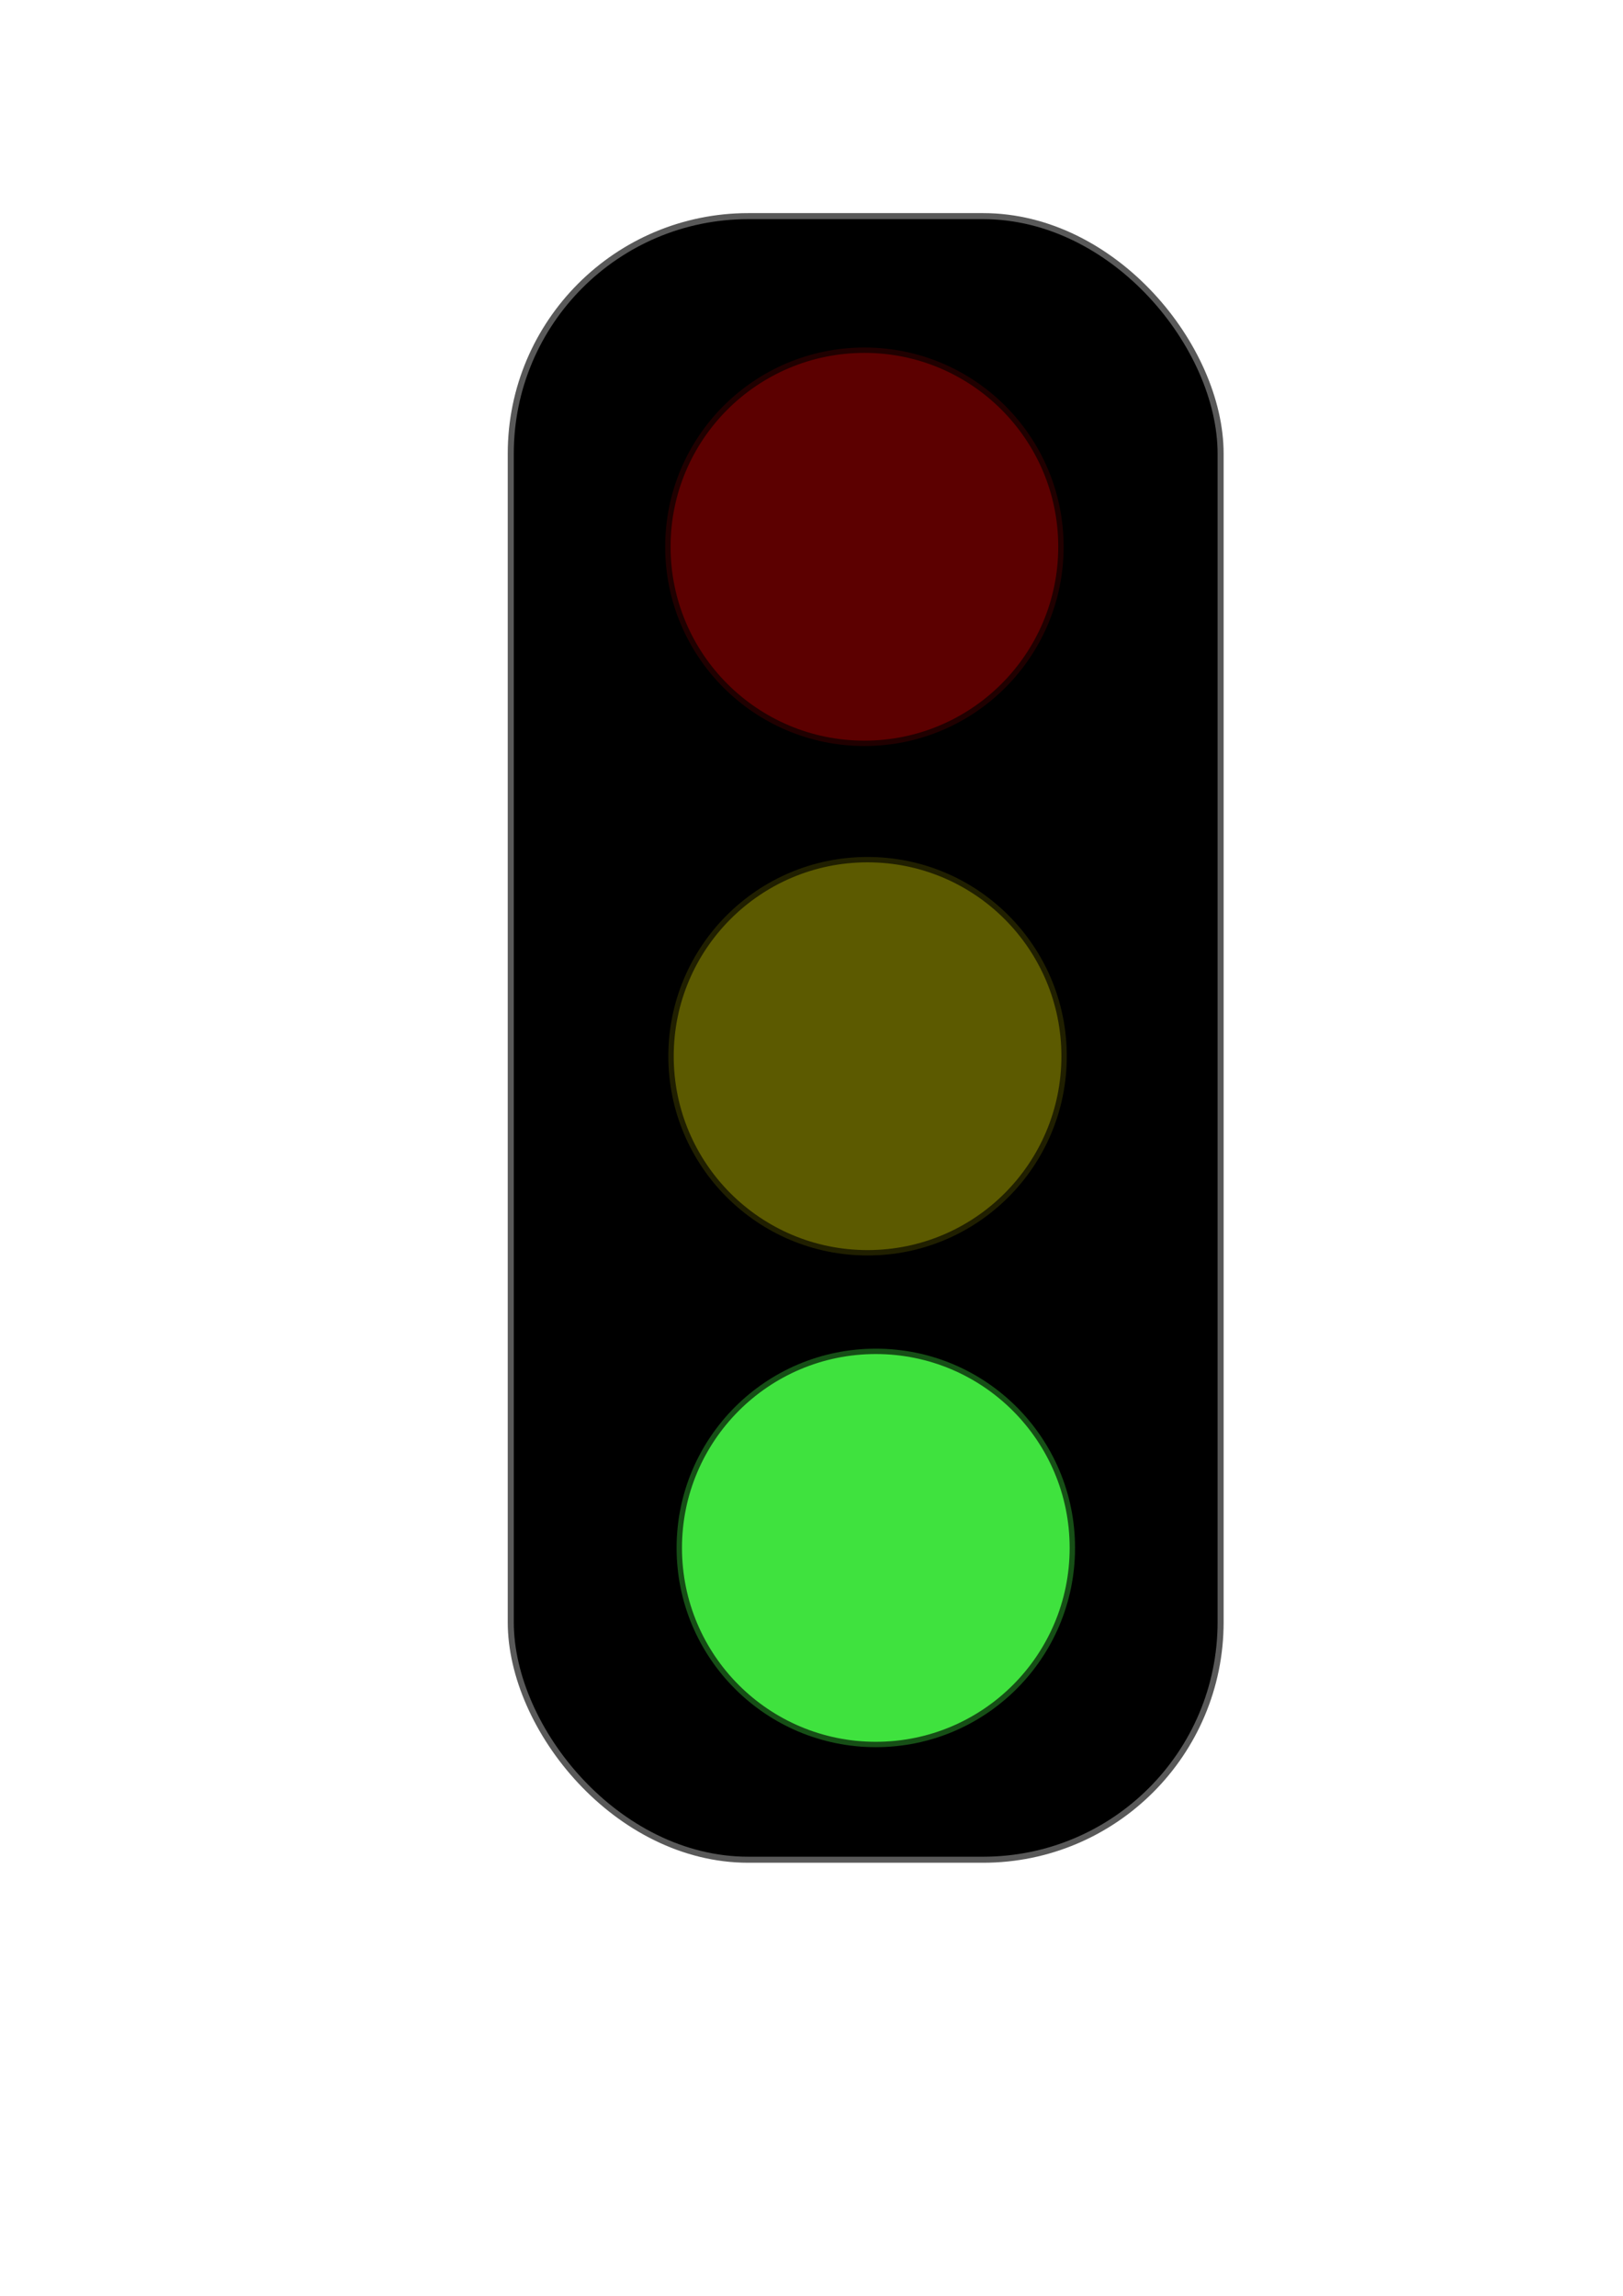 <?xml version="1.0" encoding="UTF-8" standalone="no"?>
<svg
   xmlns:dc="http://purl.org/dc/elements/1.1/"
   xmlns:cc="http://creativecommons.org/ns#"
   xmlns:rdf="http://www.w3.org/1999/02/22-rdf-syntax-ns#"
   xmlns:svg="http://www.w3.org/2000/svg"
   xmlns="http://www.w3.org/2000/svg"
   id="svg8"
   version="1.1"
   viewBox="0 0 210 297"
   height="297mm"
   width="210mm">
  <defs
     id="defs2" />
  <g
     id="layer1">
    <rect
       ry="30.34"
       y="28.353"
       x="66.479"
       height="211.841"
       width="91.064"
       id="rect1067"
       style="fill:#000000;fill-opacity:1;stroke:#000000;stroke-width:1.564;stroke-linecap:butt;stroke-linejoin:miter;stroke-miterlimit:4;stroke-dasharray:none;stroke-opacity:0.649;paint-order:stroke fill markers" />
    <circle
       r="25.777"
       cy="70.733"
       cx="111.846"
       id="path1071"
       style="fill:#5c0000;fill-opacity:1;stroke:#000000;stroke-width:1.393;stroke-linecap:butt;stroke-linejoin:miter;stroke-miterlimit:4;stroke-dasharray:none;stroke-opacity:0.649;paint-order:stroke fill markers" />
    <circle
       r="25.777"
       cy="136.638"
       cx="112.253"
       id="path1071-6"
       style="fill:#5c5a00;fill-opacity:1;stroke:#000000;stroke-width:1.393;stroke-linecap:butt;stroke-linejoin:miter;stroke-miterlimit:4;stroke-dasharray:none;stroke-opacity:0.649;paint-order:stroke fill markers" />
    <circle
       r="25.777"
       cy="200.248"
       cx="113.322"
       id="path1071-6-6"
       style="fill:#3fe23e;fill-opacity:1;stroke:#000000;stroke-width:1.393;stroke-linecap:butt;stroke-linejoin:miter;stroke-miterlimit:4;stroke-dasharray:none;stroke-opacity:0.649;paint-order:stroke fill markers" />
  </g>
</svg>
